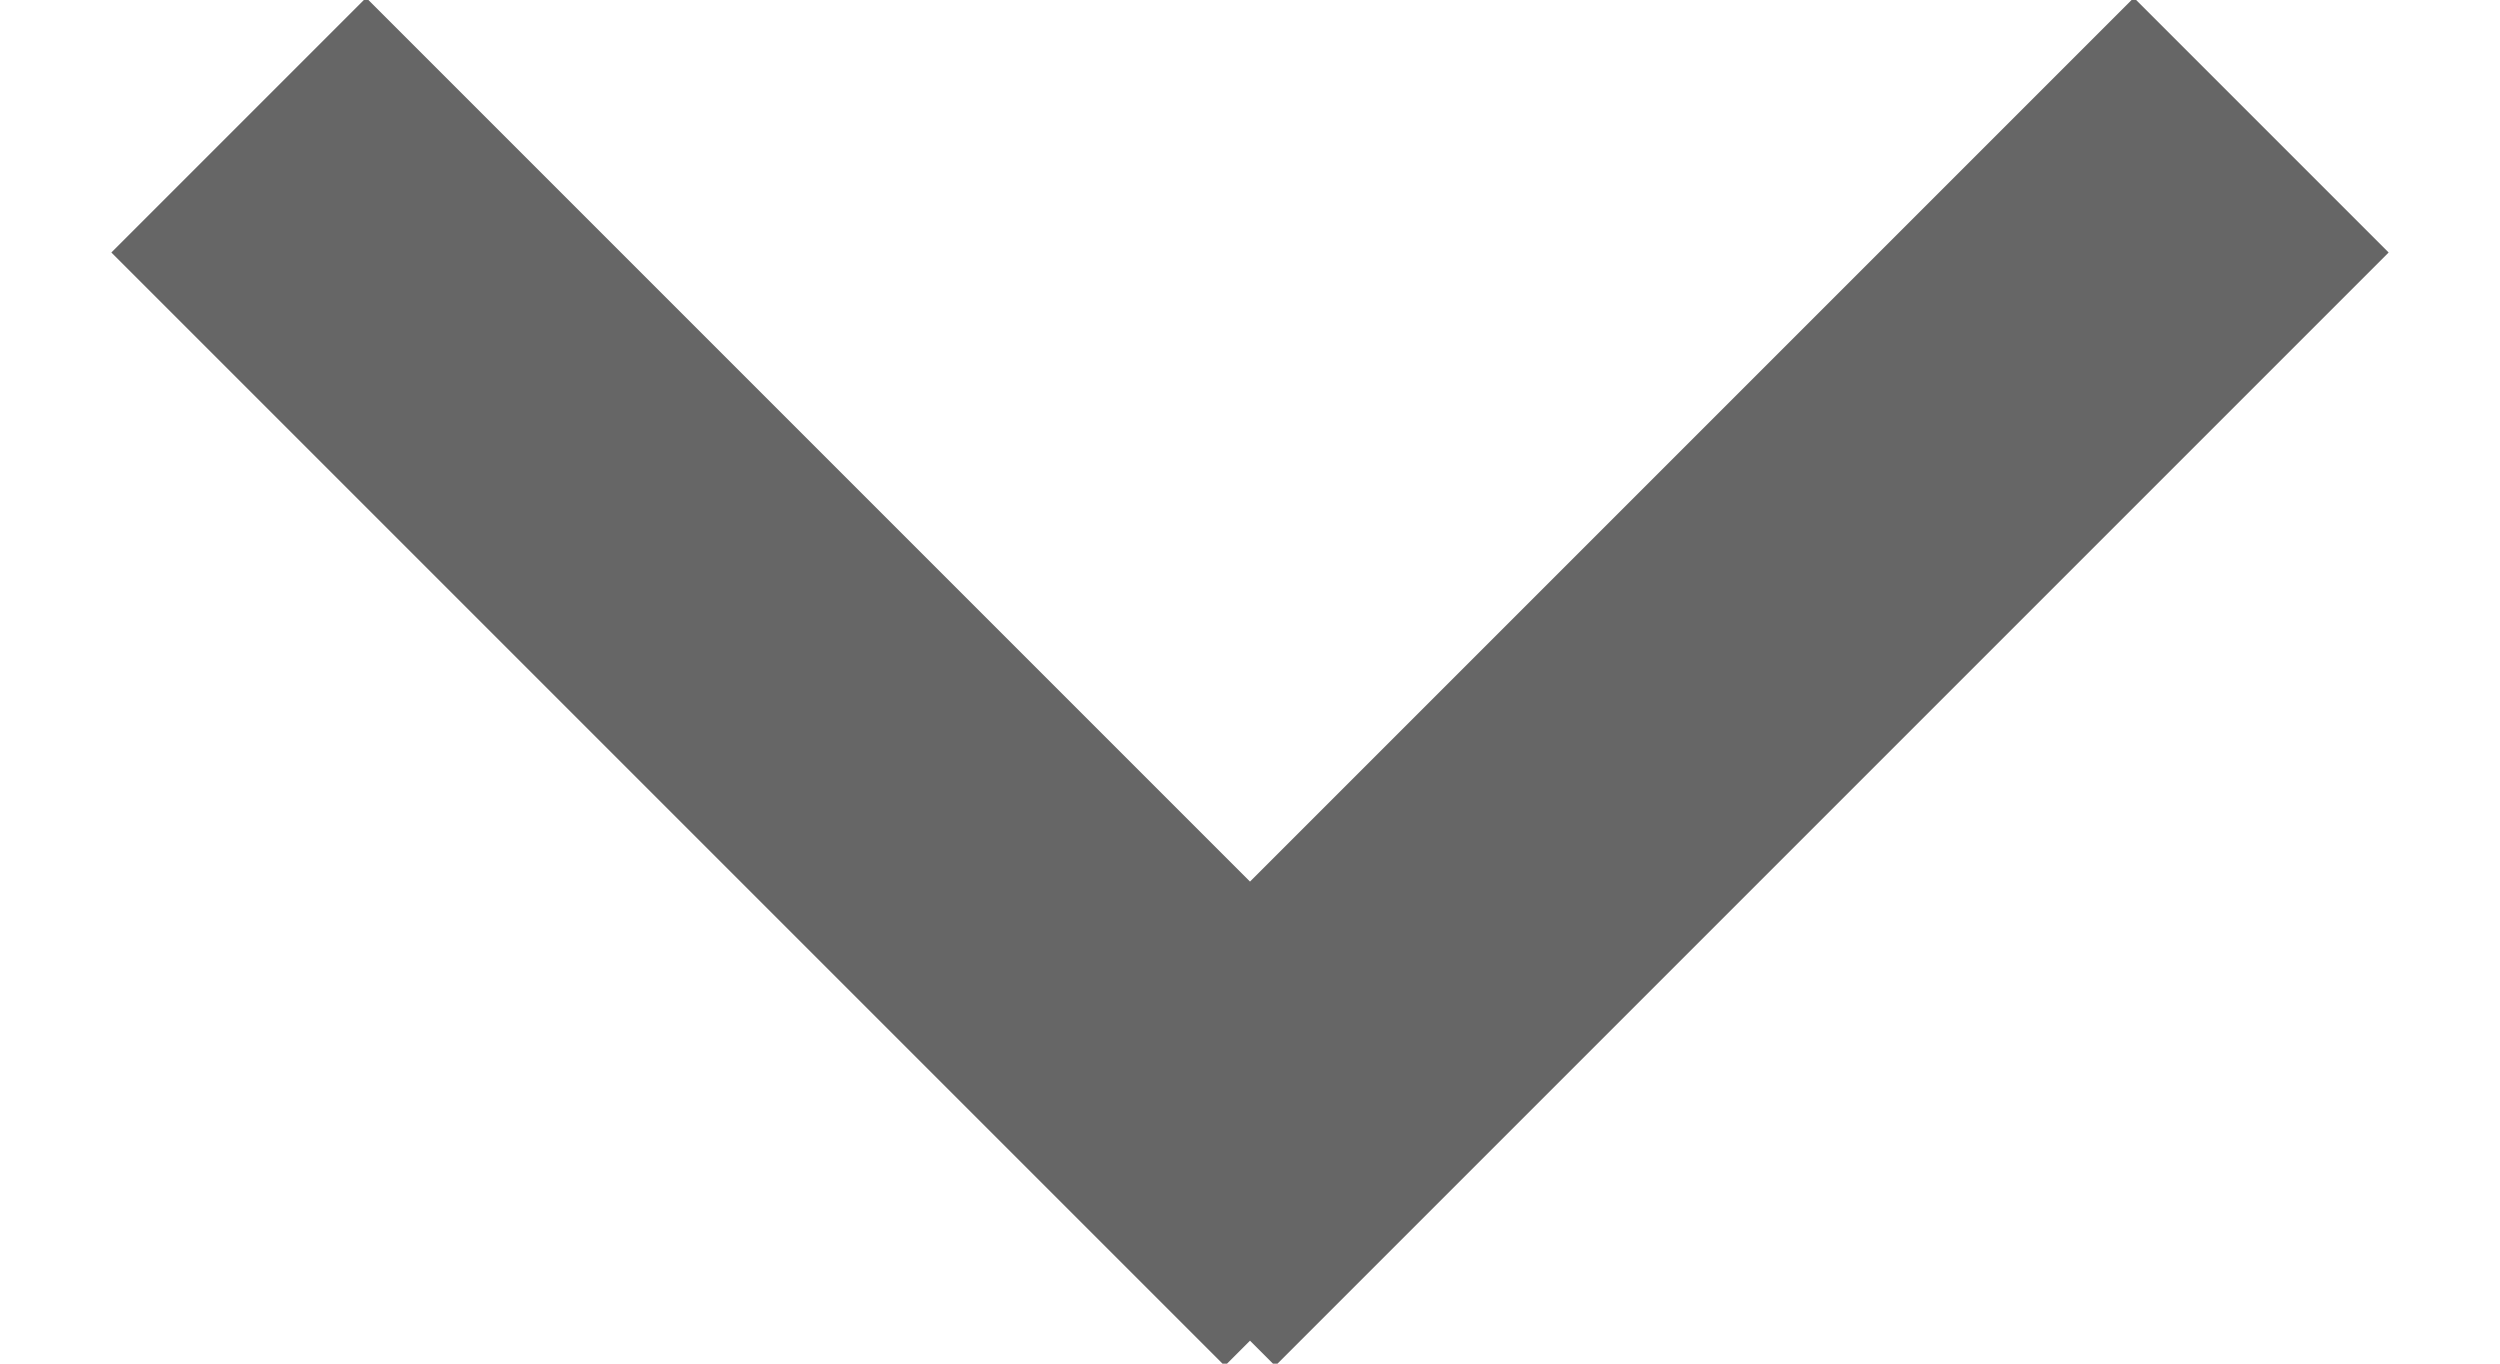 
<svg version="1.1" xmlns="http://www.w3.org/2000/svg" xmlns:xlink="http://www.w3.org/1999/xlink" width="11" height="6" viewBox="0 0 11 6">
<path id="icon-arrow-selec" d="M10.510,1.111 L5.611,6.010 L5.500,5.899 L5.389,6.010 L0.490,1.111 L1.611,-0.010 L5.500,3.879 L9.389,-0.010 L10.510,1.111 z" fill="#666666" />
</svg>

